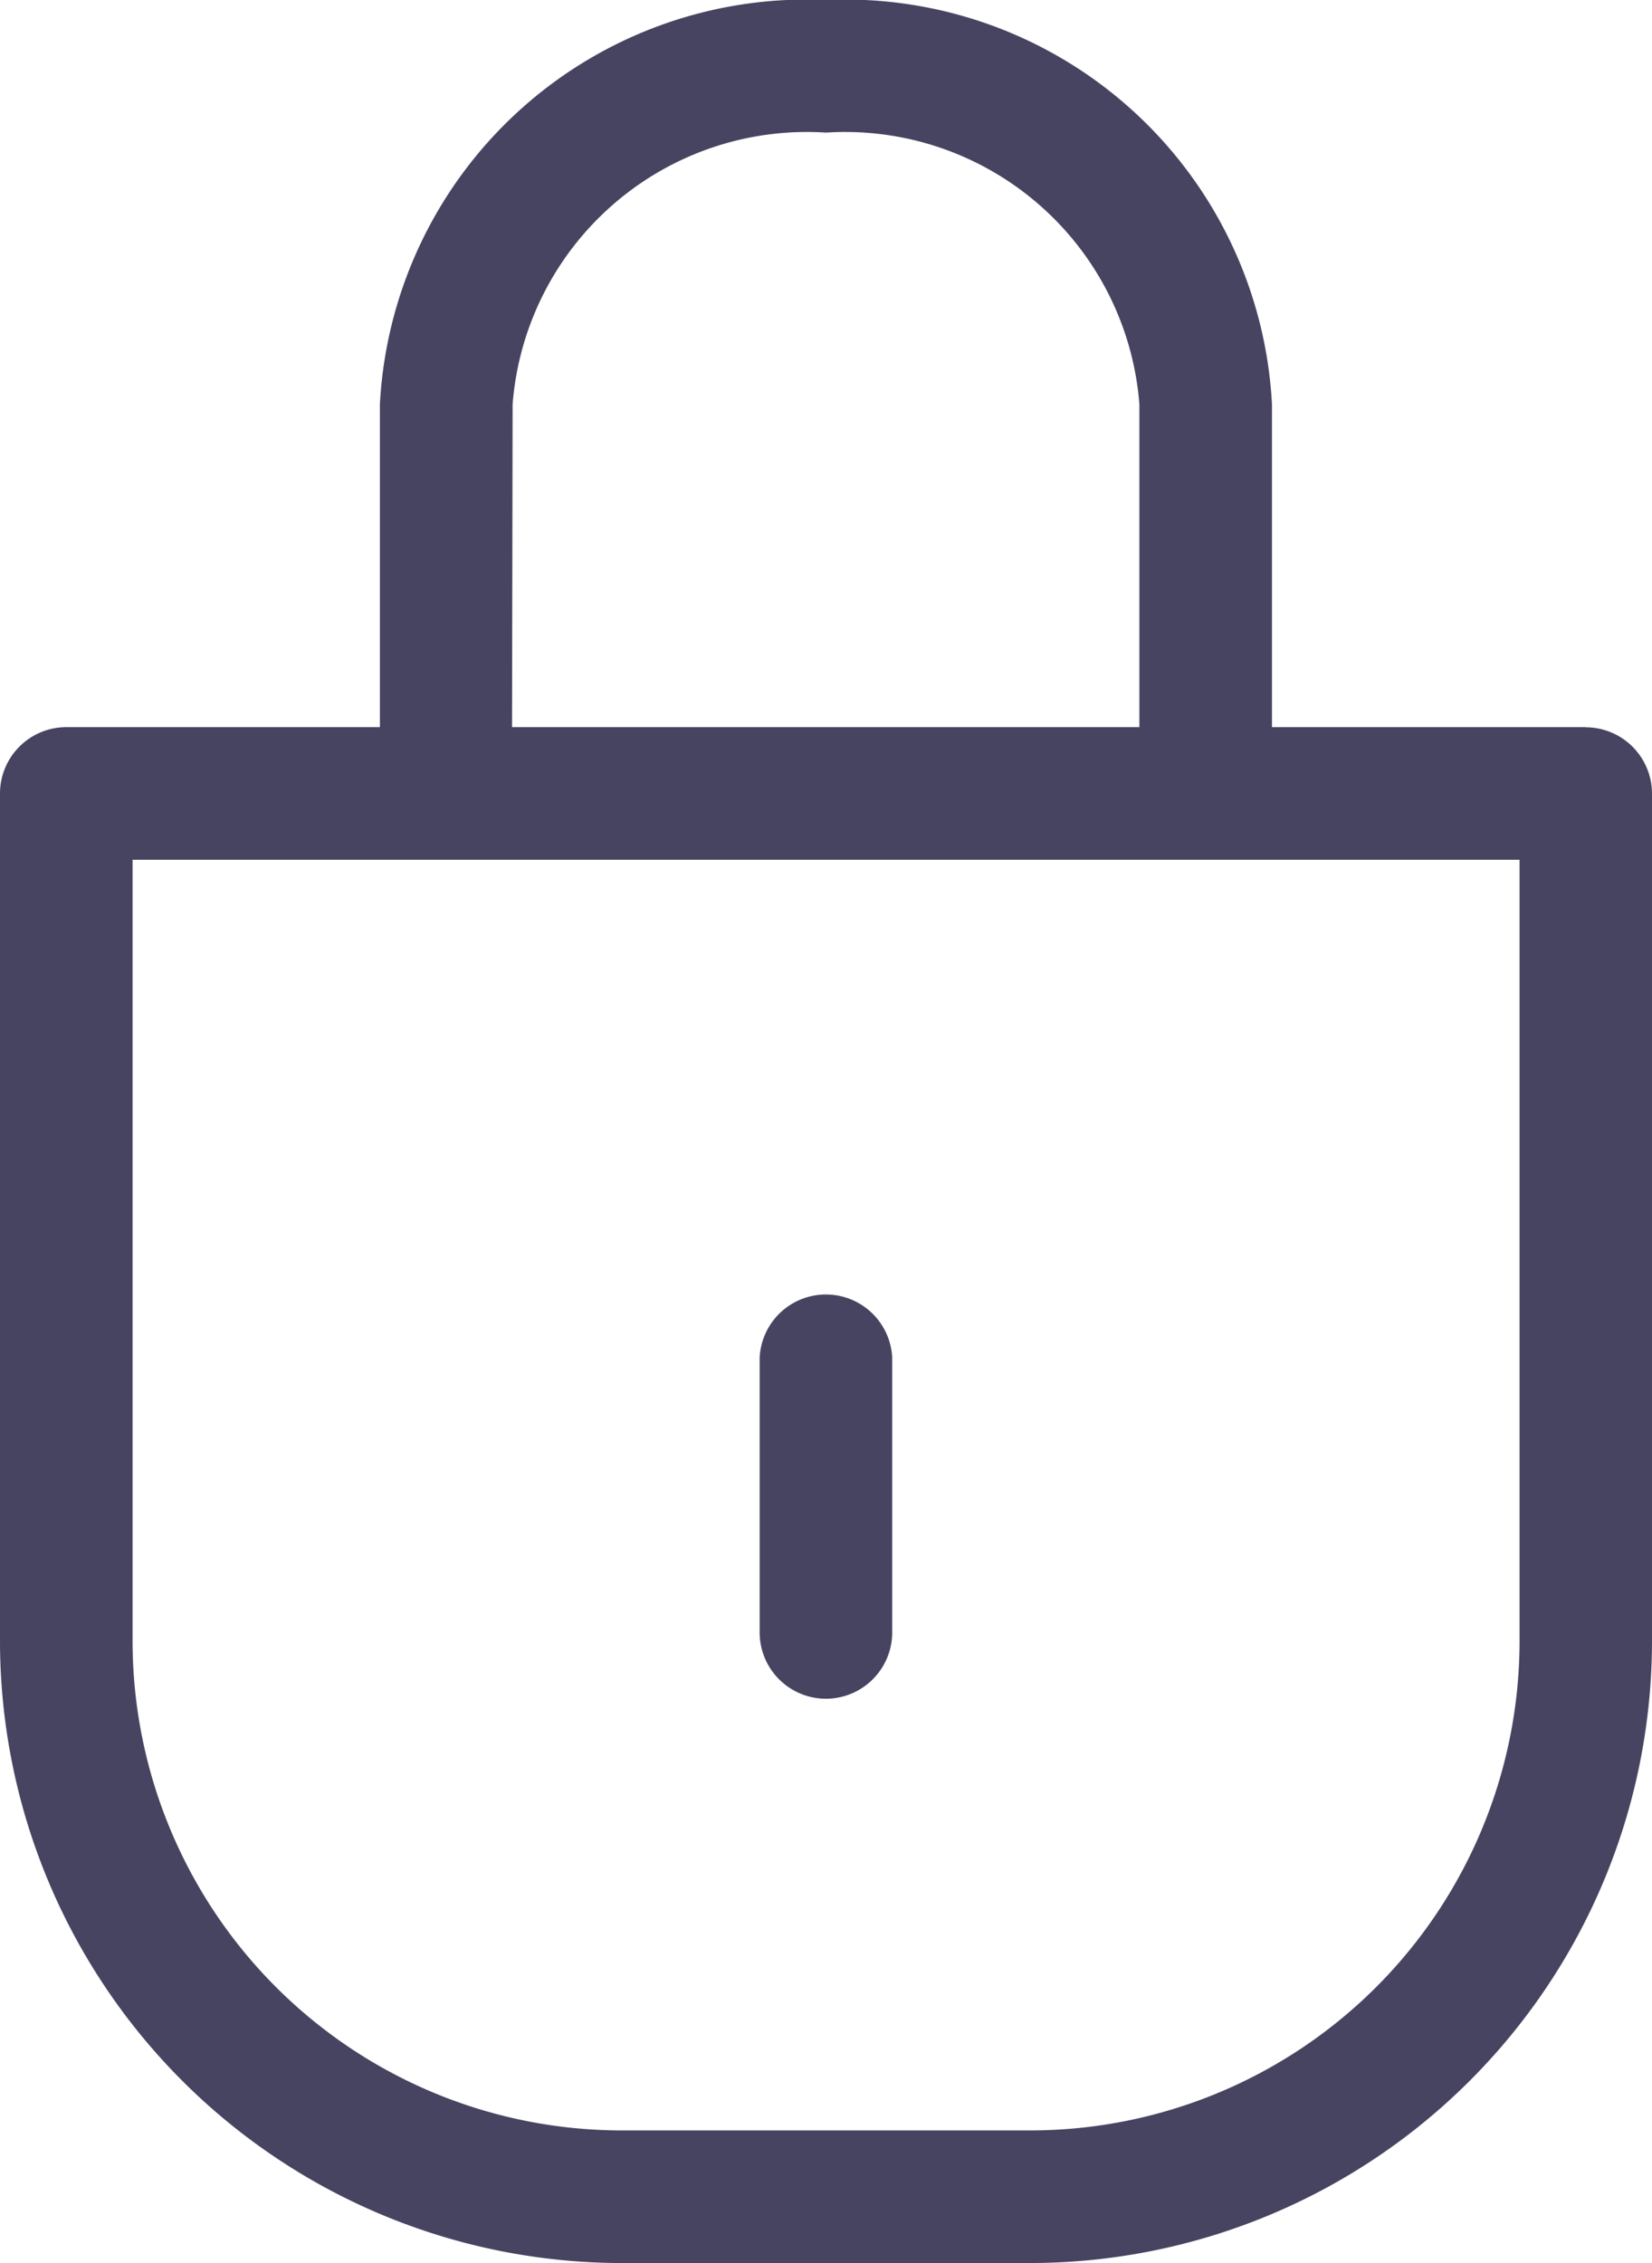 <svg xmlns="http://www.w3.org/2000/svg" width="11.85" height="16.23" viewBox="0 0 11.85 16.23">
  <g id="privacy_2_" data-name="privacy (2)" transform="translate(0 0)">
    <path id="Path_9371" data-name="Path 9371" d="M172.389,295.12a.476.476,0,0,0,.476-.475v-1.97a.476.476,0,0,0-.951,0v1.97A.476.476,0,0,0,172.389,295.12Zm0,0" transform="translate(-166.465 -282.937)" fill="#474461"/>
    <path id="Path_9372" data-name="Path 9372" d="M11.374,5.215H9.124V2.9A3.064,3.064,0,0,0,5.925,0a3.064,3.064,0,0,0-3.2,2.9V5.215H.475A.476.476,0,0,0,0,5.691v6.081A4.463,4.463,0,0,0,4.458,16.23H7.392a4.463,4.463,0,0,0,4.458-4.458V5.691a.476.476,0,0,0-.476-.475ZM3.677,2.9A2.117,2.117,0,0,1,5.925.951,2.117,2.117,0,0,1,8.173,2.9V5.215h-4.5ZM10.9,11.772a3.511,3.511,0,0,1-3.507,3.507H4.458A3.511,3.511,0,0,1,.951,11.772V6.166H10.9Zm0,0" transform="translate(0 0)" fill="#474461"/>
  </g>
</svg>

